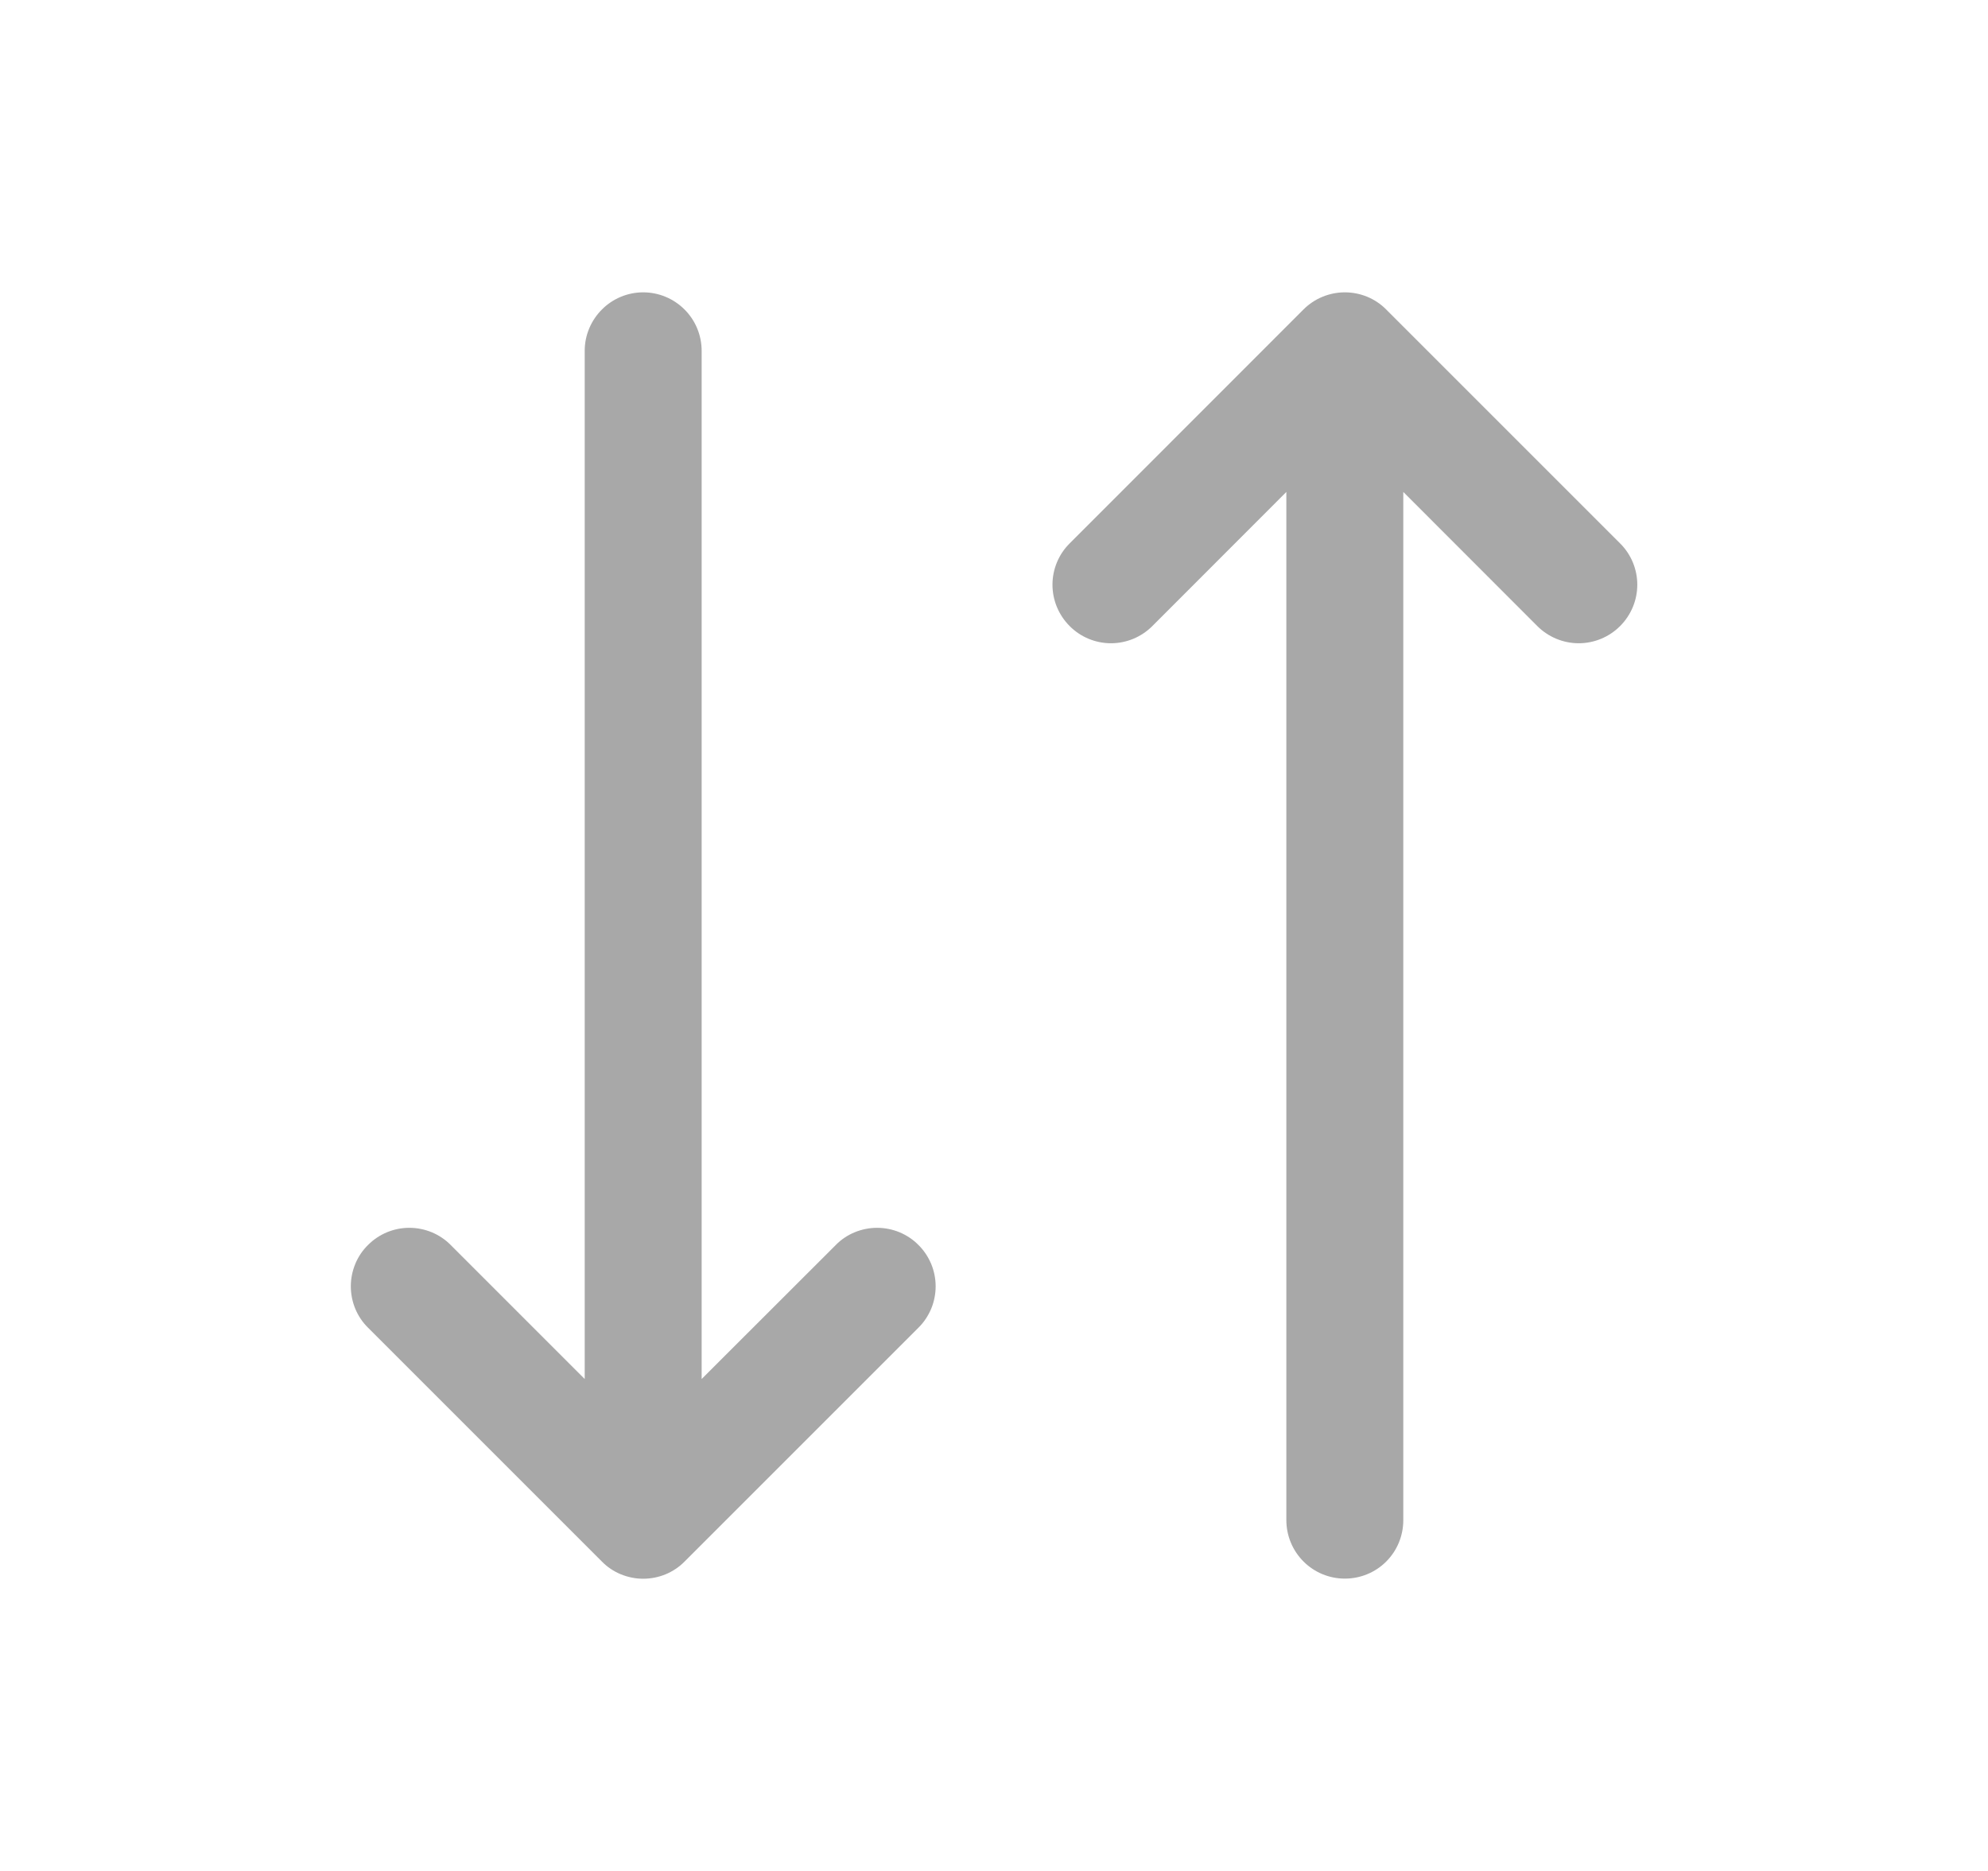 <svg width="17" height="16" viewBox="0 0 17 16" fill="none" xmlns="http://www.w3.org/2000/svg">
<path d="M7.854 10.647C7.901 10.693 7.937 10.748 7.963 10.809C7.988 10.87 8.001 10.935 8.001 11C8.001 11.066 7.988 11.131 7.963 11.192C7.937 11.253 7.901 11.308 7.854 11.354L5.854 13.354C5.808 13.401 5.752 13.438 5.692 13.463C5.631 13.488 5.566 13.501 5.5 13.501C5.435 13.501 5.37 13.488 5.309 13.463C5.248 13.438 5.193 13.401 5.147 13.354L3.147 11.354C3.1 11.308 3.063 11.252 3.038 11.192C3.013 11.131 3 11.066 3 11C3 10.935 3.013 10.87 3.038 10.809C3.063 10.748 3.1 10.693 3.147 10.647C3.24 10.553 3.368 10.5 3.5 10.5C3.566 10.5 3.631 10.513 3.692 10.538C3.752 10.563 3.808 10.6 3.854 10.647L5 11.793V3C5 2.868 5.053 2.741 5.147 2.647C5.24 2.553 5.368 2.5 5.5 2.5C5.633 2.5 5.76 2.553 5.854 2.647C5.948 2.741 6 2.868 6 3V11.793L7.147 10.647C7.193 10.6 7.248 10.563 7.309 10.538C7.37 10.513 7.435 10.5 7.5 10.5C7.566 10.5 7.631 10.513 7.692 10.538C7.752 10.563 7.808 10.6 7.854 10.647ZM13.854 4.647L11.854 2.647C11.808 2.6 11.752 2.563 11.692 2.538C11.631 2.513 11.566 2.5 11.5 2.5C11.435 2.5 11.37 2.513 11.309 2.538C11.248 2.563 11.193 2.6 11.146 2.647L9.147 4.647C9.053 4.74 9 4.868 9 5C9 5.133 9.053 5.26 9.147 5.354C9.24 5.448 9.368 5.501 9.5 5.501C9.633 5.501 9.76 5.448 9.854 5.354L11 4.207V13C11 13.133 11.053 13.26 11.147 13.354C11.241 13.448 11.368 13.5 11.5 13.5C11.633 13.5 11.76 13.448 11.854 13.354C11.948 13.26 12 13.133 12 13V4.207L13.146 5.354C13.24 5.448 13.368 5.501 13.5 5.501C13.633 5.501 13.76 5.448 13.854 5.354C13.948 5.26 14.001 5.133 14.001 5C14.001 4.868 13.948 4.74 13.854 4.647Z" fill="#A8A8A8"/>
</svg>
